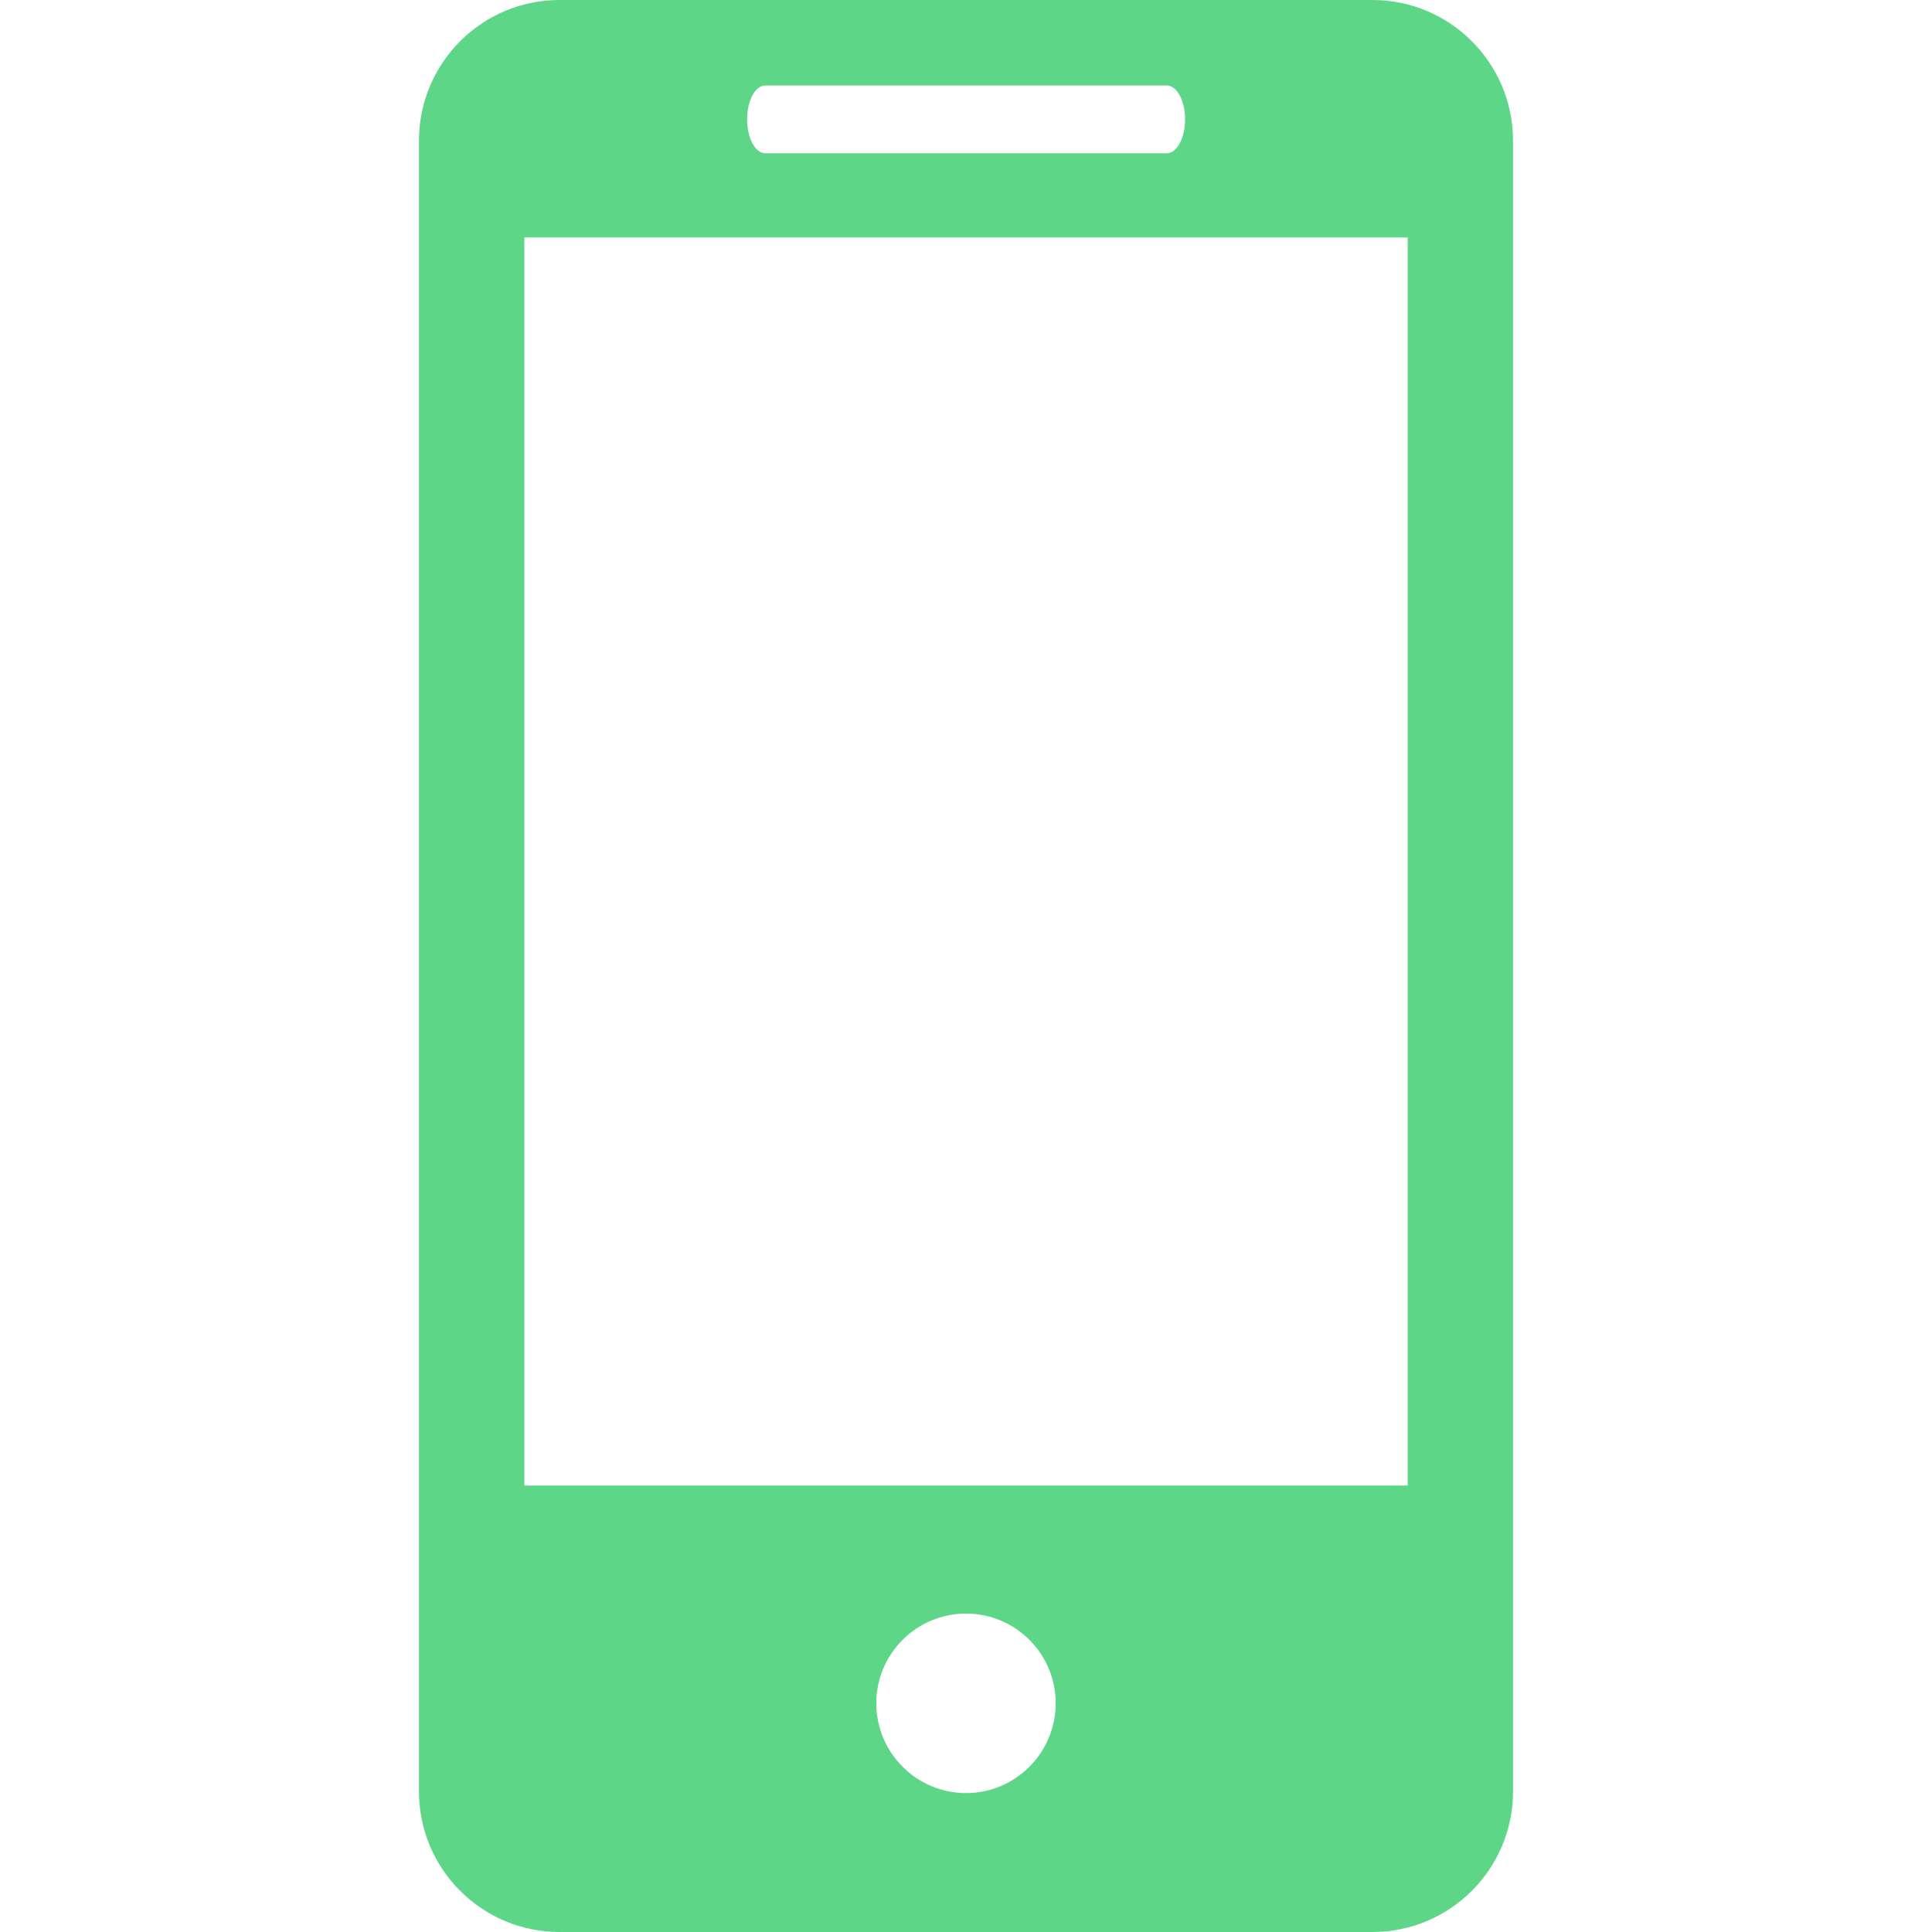 <svg xmlns="http://www.w3.org/2000/svg" viewBox="0 0 27.442 27.442" width="30" height="30" enable-background="new 0 0 27.442 27.442"><path d="M19.494 0h-11.546c-1.105 0-1.997.896-1.997 1.999v23.446c0 1.102.892 1.997 1.997 1.997h11.546c1.103 0 1.997-.895 1.997-1.997v-23.446c0-1.103-.894-1.999-1.997-1.999zm-8.622 1.214h5.7c.144 0 .261.215.261.481s-.117.482-.261.482h-5.7c-.145 0-.26-.216-.26-.482s.115-.481.26-.481zm2.85 24.255c-.703 0-1.275-.572-1.275-1.276s.572-1.274 1.275-1.274c.701 0 1.273.57 1.273 1.274s-.572 1.276-1.273 1.276zm6.273-4.369h-12.547v-17.727h12.547v17.727z" fill="#5ed688"/></svg>
